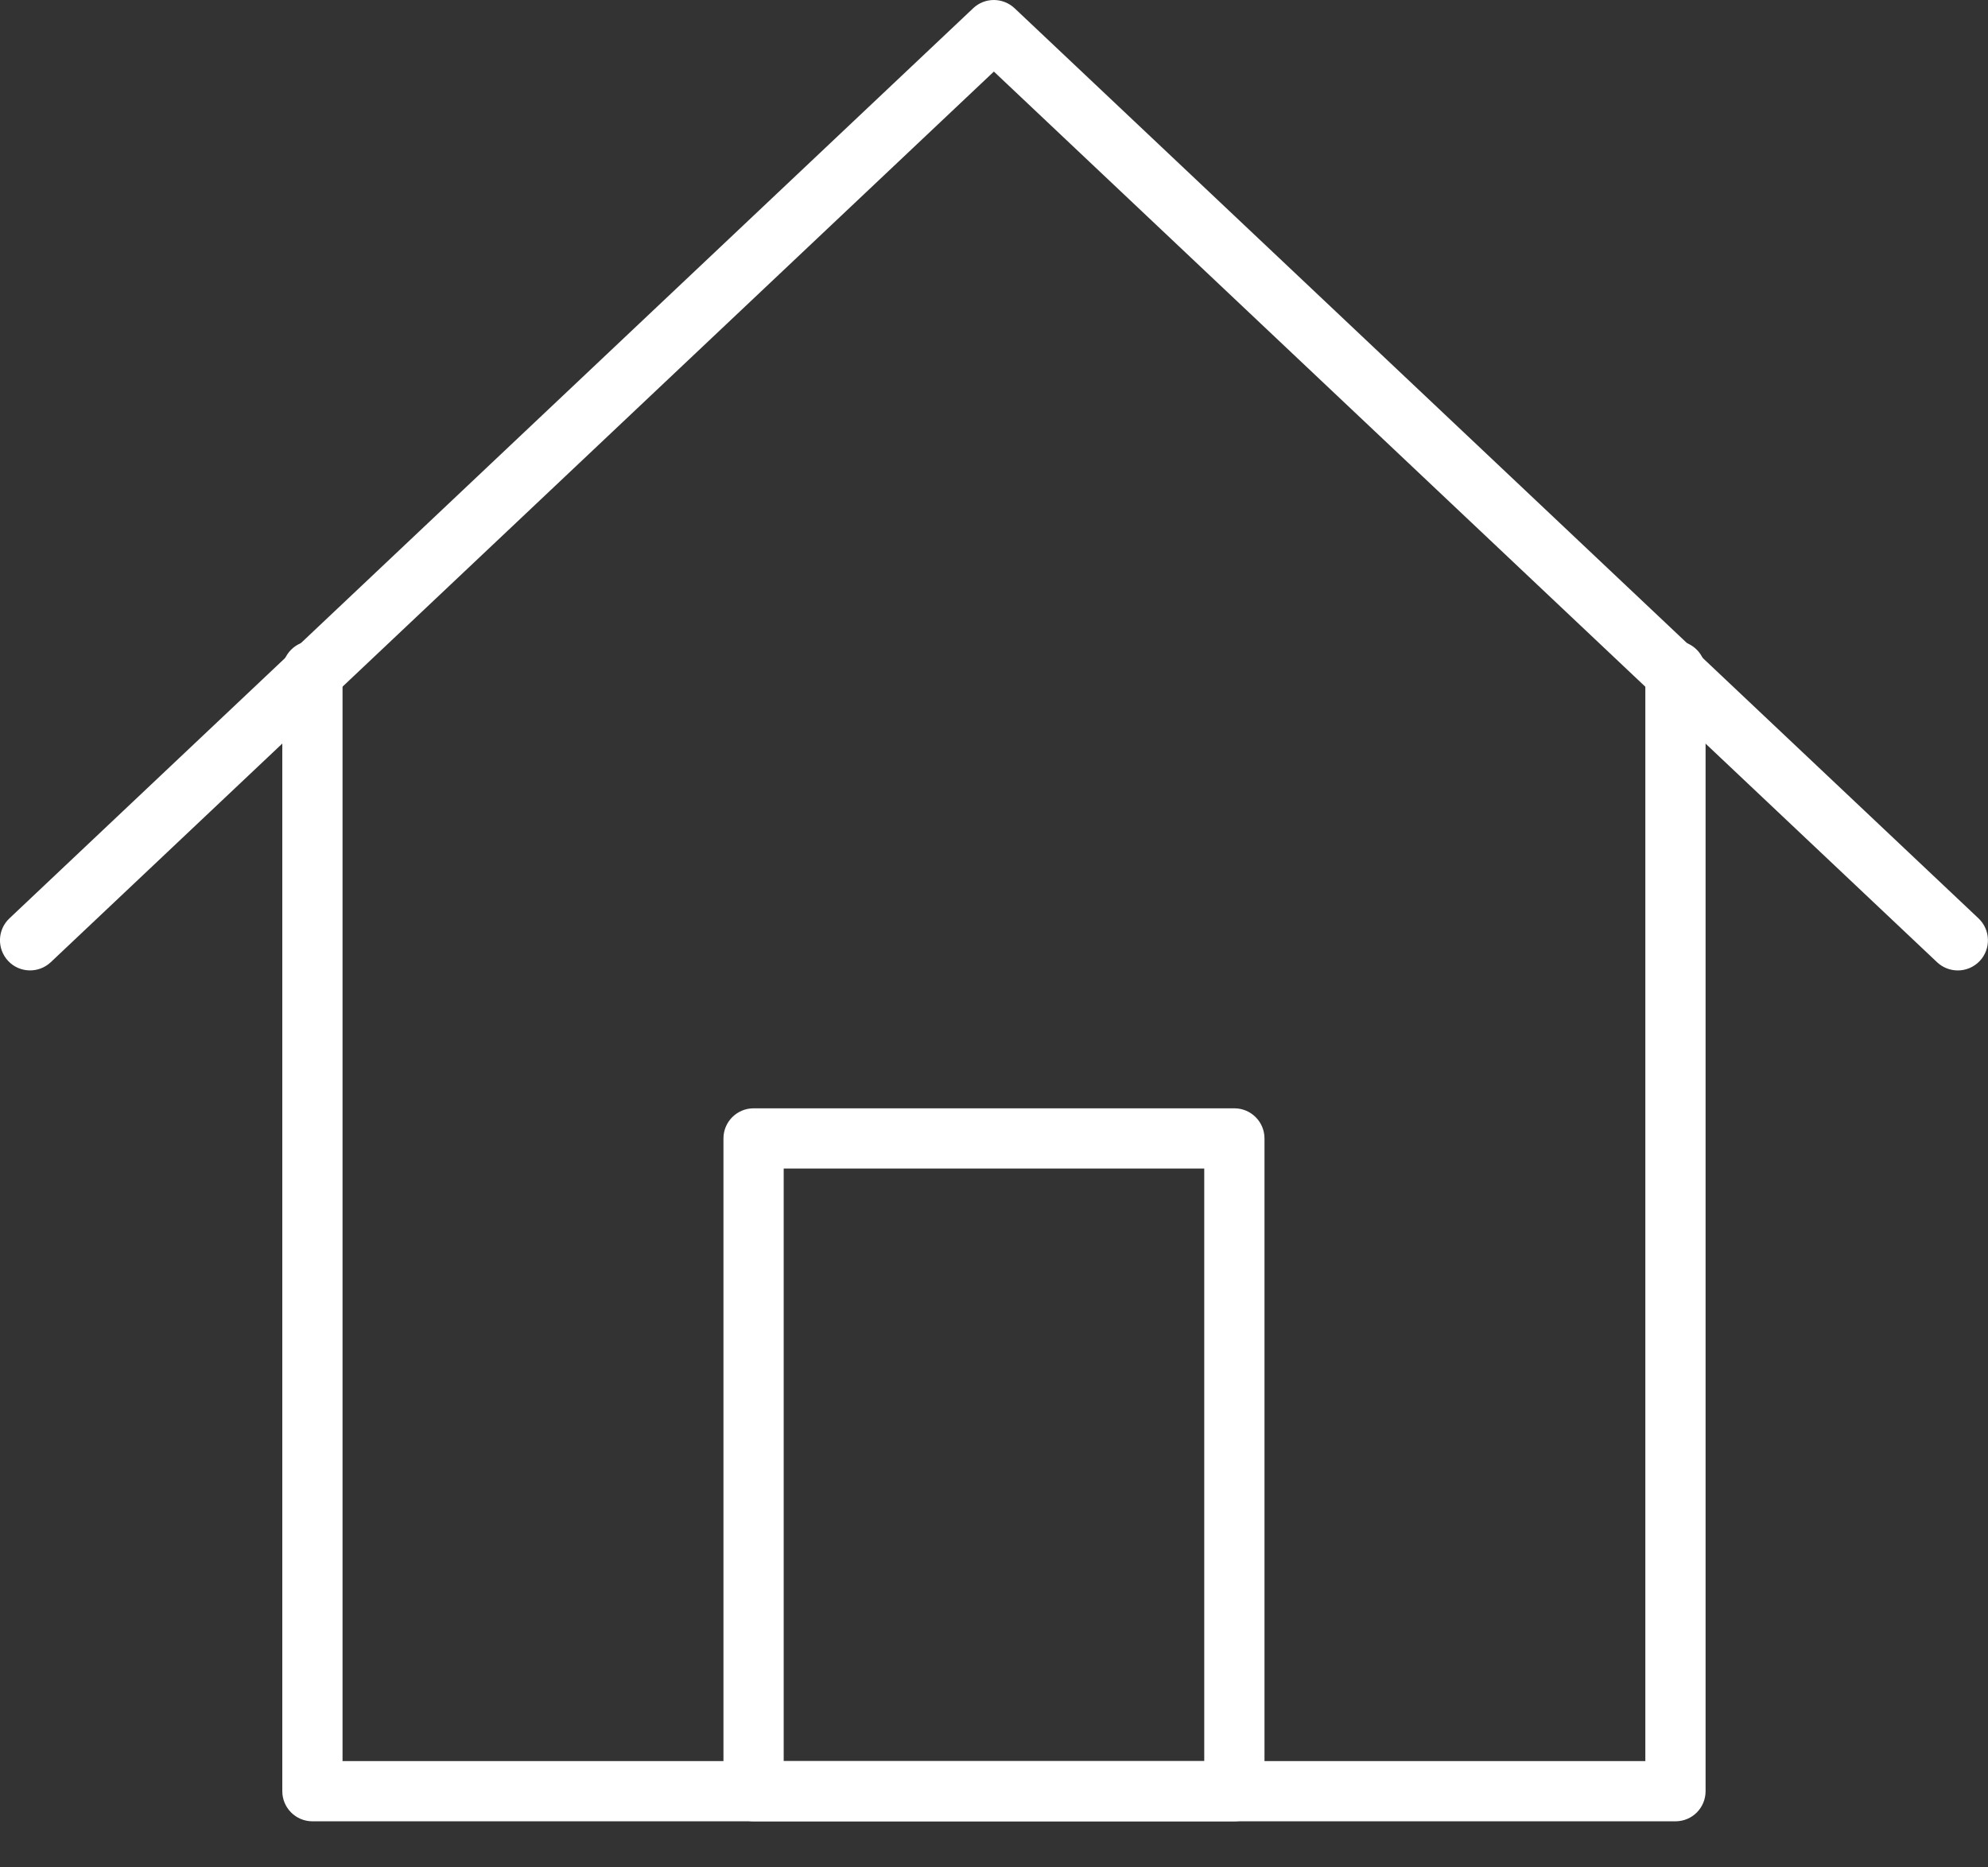 <svg width="33" height="31" viewBox="0 0 33 31" fill="none" xmlns="http://www.w3.org/2000/svg">
<rect x="0" y="0" width="33" height="31" fill="#333333" stroke="none"/>
<path d="M27.812 30.235H5.186C4.91 30.235 4.686 30.011 4.686 29.735V11.139C4.686 10.863 4.91 10.639 5.186 10.639C5.462 10.639 5.686 10.863 5.686 11.139V29.235H27.312V11.139C27.312 10.863 27.537 10.639 27.812 10.639C28.088 10.639 28.312 10.863 28.312 11.139V29.735C28.312 30.011 28.09 30.235 27.812 30.235Z" fill="white"/>
<path d="M32.499 16.11C32.376 16.11 32.252 16.065 32.155 15.974L16.498 1.188L0.843 15.973C0.642 16.163 0.323 16.153 0.136 15.953C-0.053 15.752 -0.045 15.436 0.156 15.246L16.154 0.137C16.347 -0.046 16.648 -0.045 16.842 0.137L32.843 15.246C33.043 15.436 33.052 15.752 32.863 15.953C32.764 16.057 32.632 16.11 32.499 16.11Z" fill="white"/>
<path d="M20.49 30.235H12.509C12.233 30.235 12.009 30.011 12.009 29.735V18.899C12.009 18.623 12.233 18.399 12.509 18.399H20.49C20.766 18.399 20.99 18.623 20.99 18.899V29.735C20.99 30.011 20.766 30.235 20.49 30.235ZM13.009 29.235H19.99V19.399H13.009V29.235Z" fill="white"/>
</svg>
